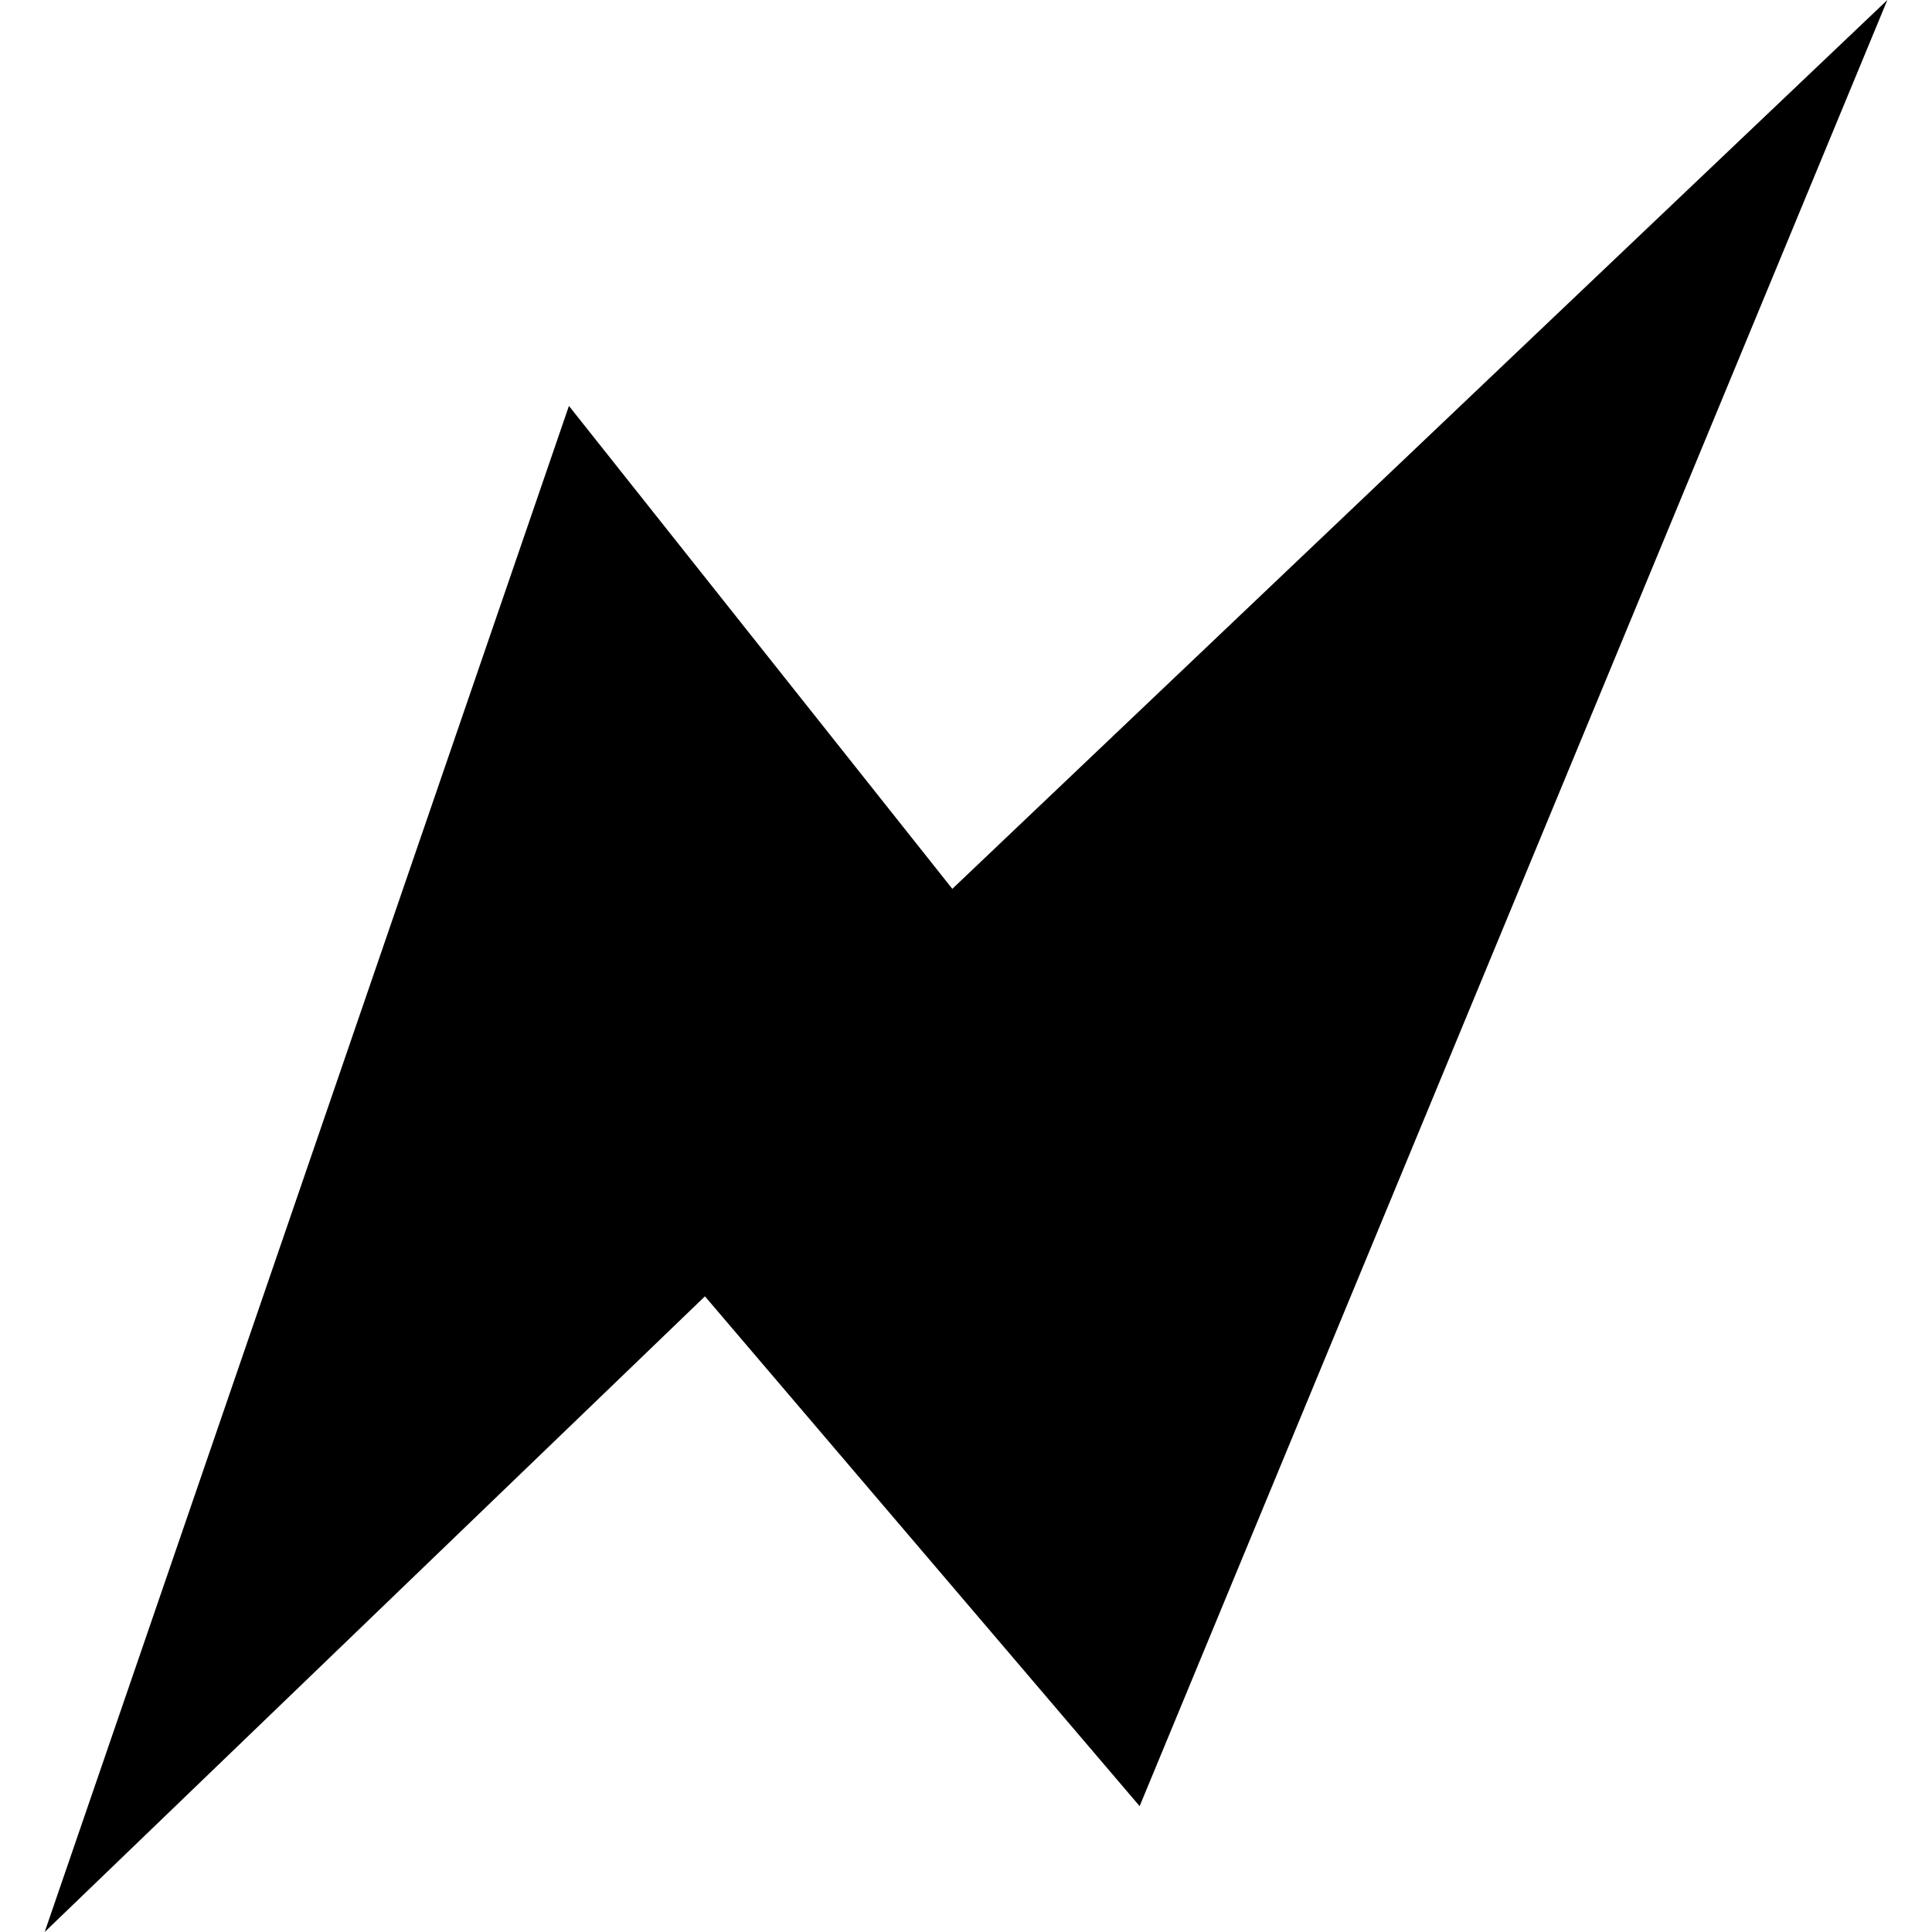 <svg xmlns="http://www.w3.org/2000/svg" xmlns:xlink="http://www.w3.org/1999/xlink" version="1.1" x="0px" y="0px" viewBox="0 0 48 48" enable-background="new 0 0 48 48" xml:space="preserve"><g><polygon points="1.11,48 14.135,10.085 23.66,22.083 46.891,0 28.314,44.873 17.514,32.207  "></polygon></g></svg>